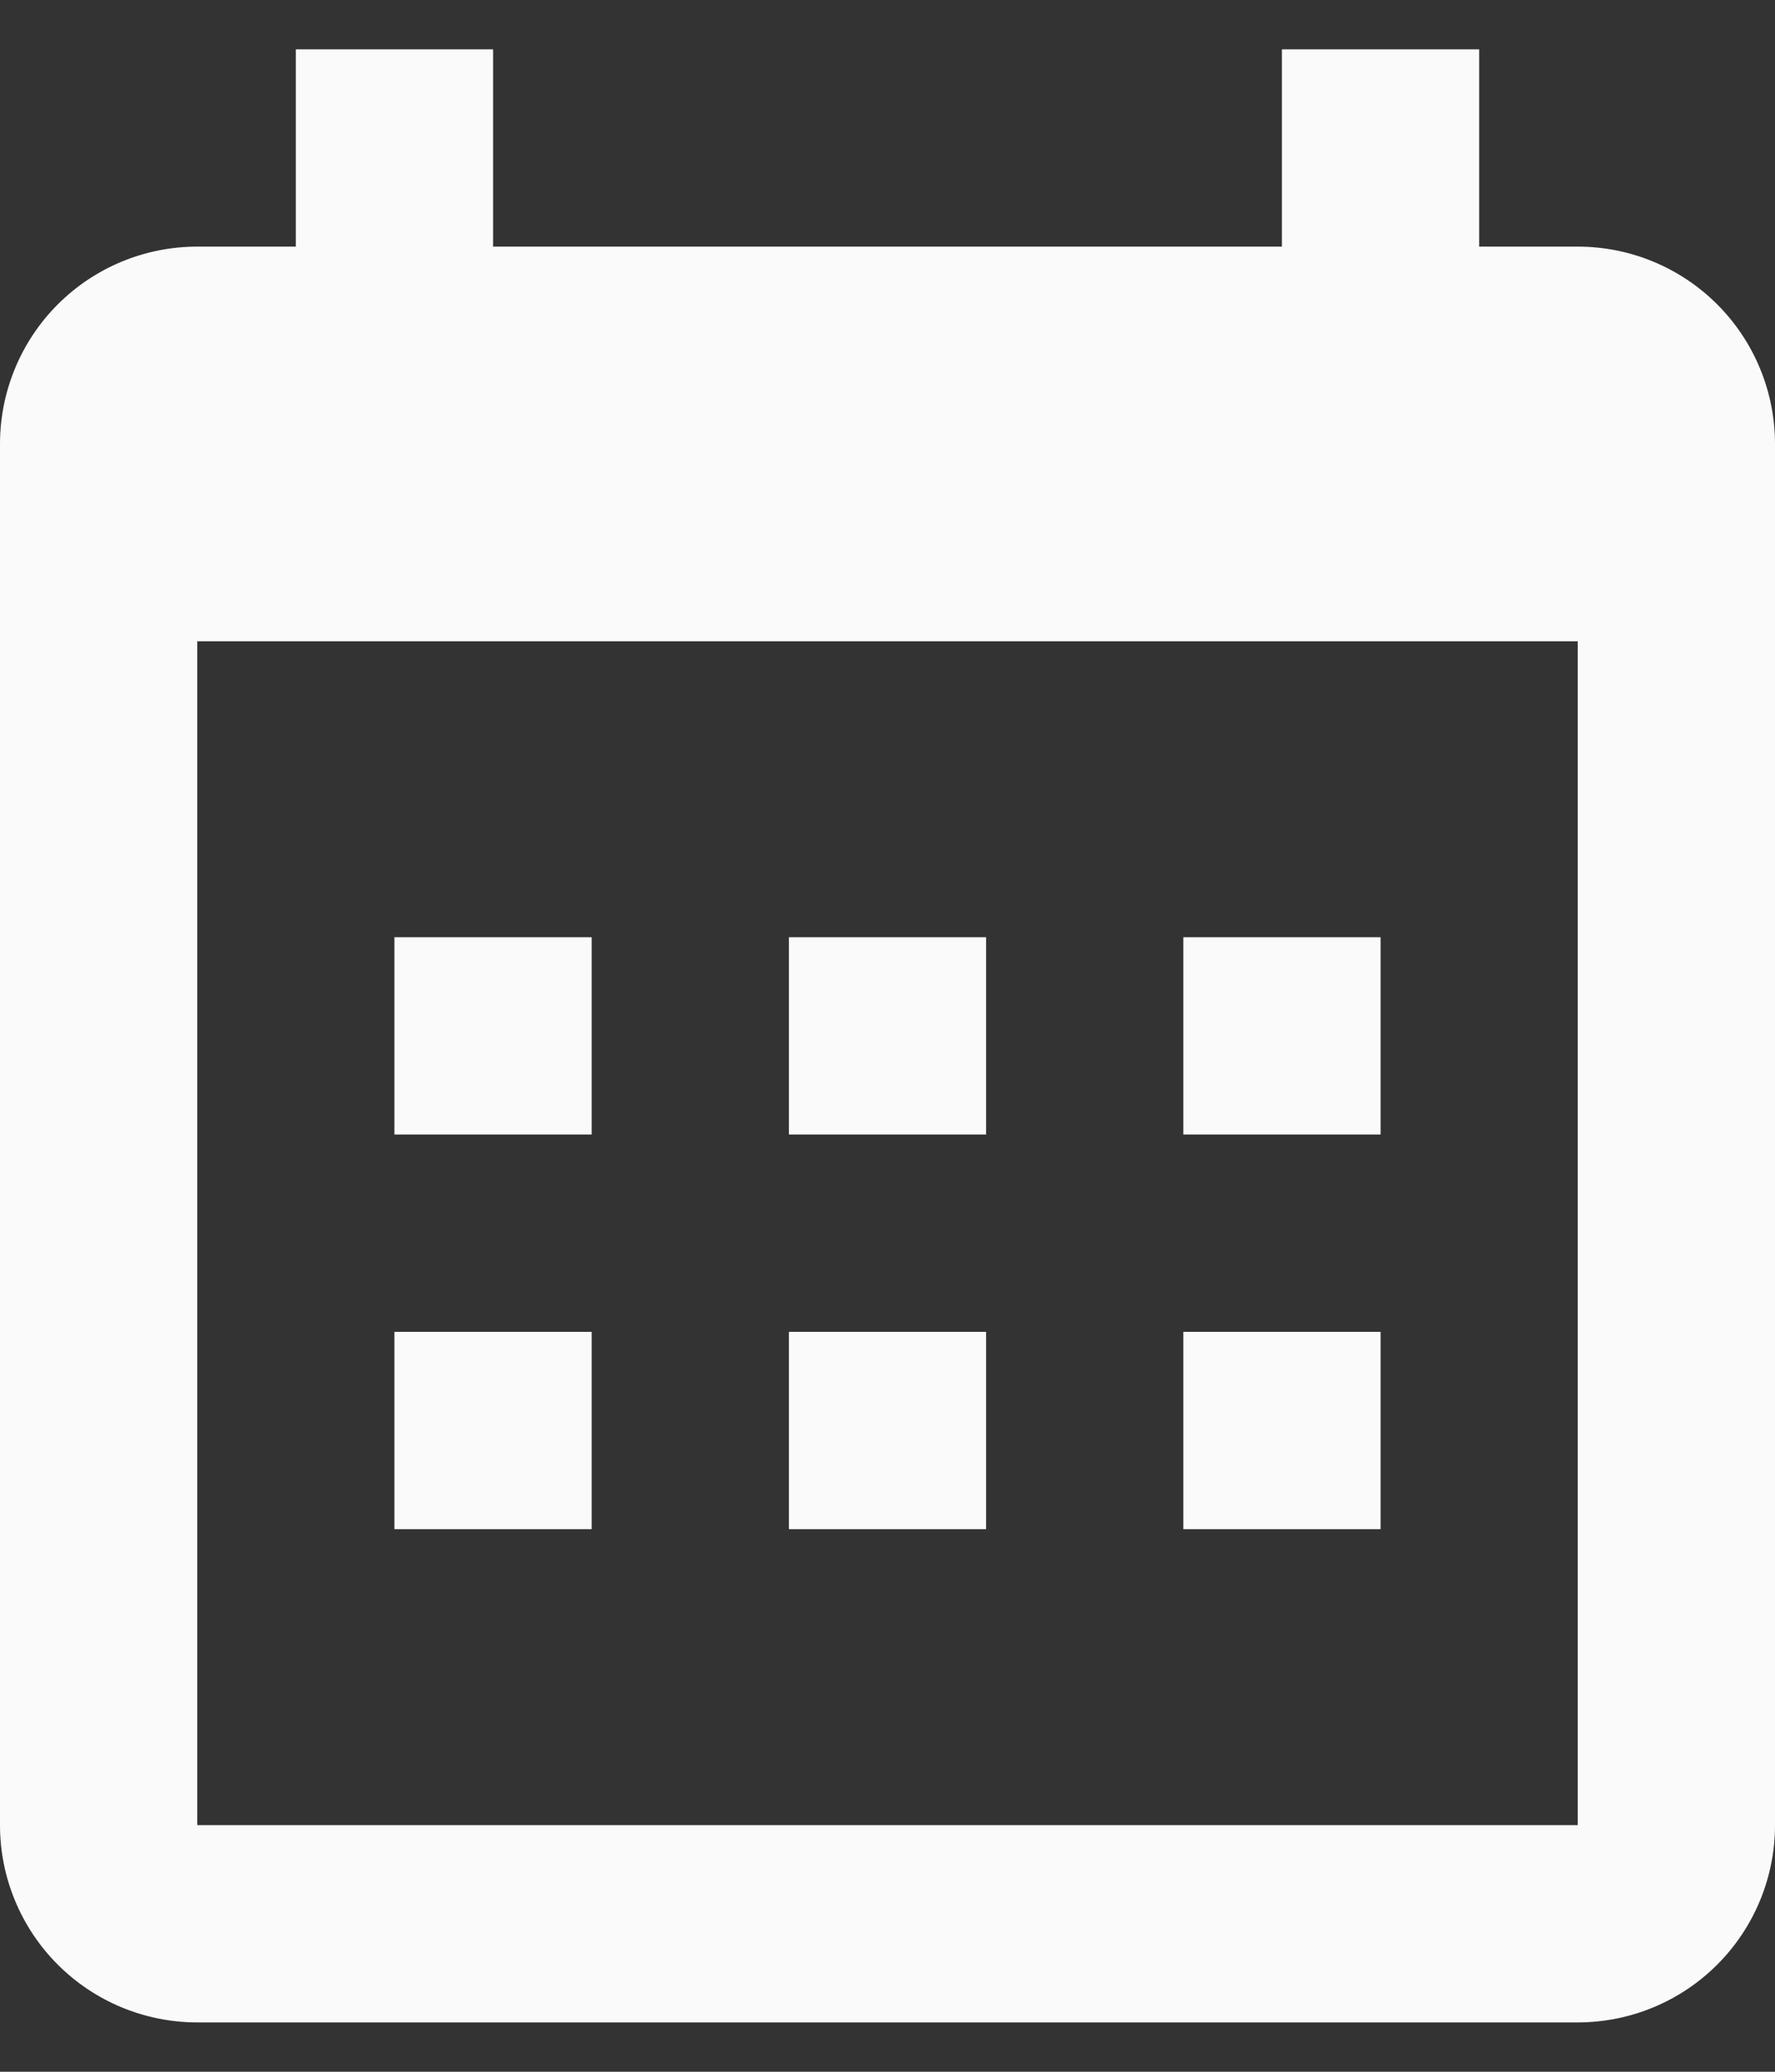 <svg width="24" height="28" viewBox="0 0 24 28" fill="none" xmlns="http://www.w3.org/2000/svg">
<rect x="0" y="0" width="24" height="28" fill="#333333" stroke="none"/>
<path fill-rule="evenodd" clip-rule="evenodd" d="M6.667 3.333H17.333V0.667H20V3.333H21.333C22.041 3.333 22.719 3.614 23.219 4.114C23.719 4.614 24 5.293 24 6V24.667C24 25.374 23.719 26.052 23.219 26.552C22.719 27.052 22.041 27.333 21.333 27.333H2.667C1.959 27.333 1.281 27.052 0.781 26.552C0.281 26.052 0 25.374 0 24.667V6C0 5.293 0.281 4.614 0.781 4.114C1.281 3.614 1.959 3.333 2.667 3.333H4V0.667H6.667V3.333ZM2.667 8.667V24.667H21.333V8.667H2.667ZM5.333 12.667H8V15.333H5.333V12.667ZM10.667 12.667H13.333V15.333H10.667V12.667ZM16 12.667H18.667V15.333H16V12.667ZM16 18H18.667V20.667H16V18ZM10.667 18H13.333V20.667H10.667V18ZM5.333 18H8V20.667H5.333V18Z" fill="#FAFAFB"/>
</svg>
